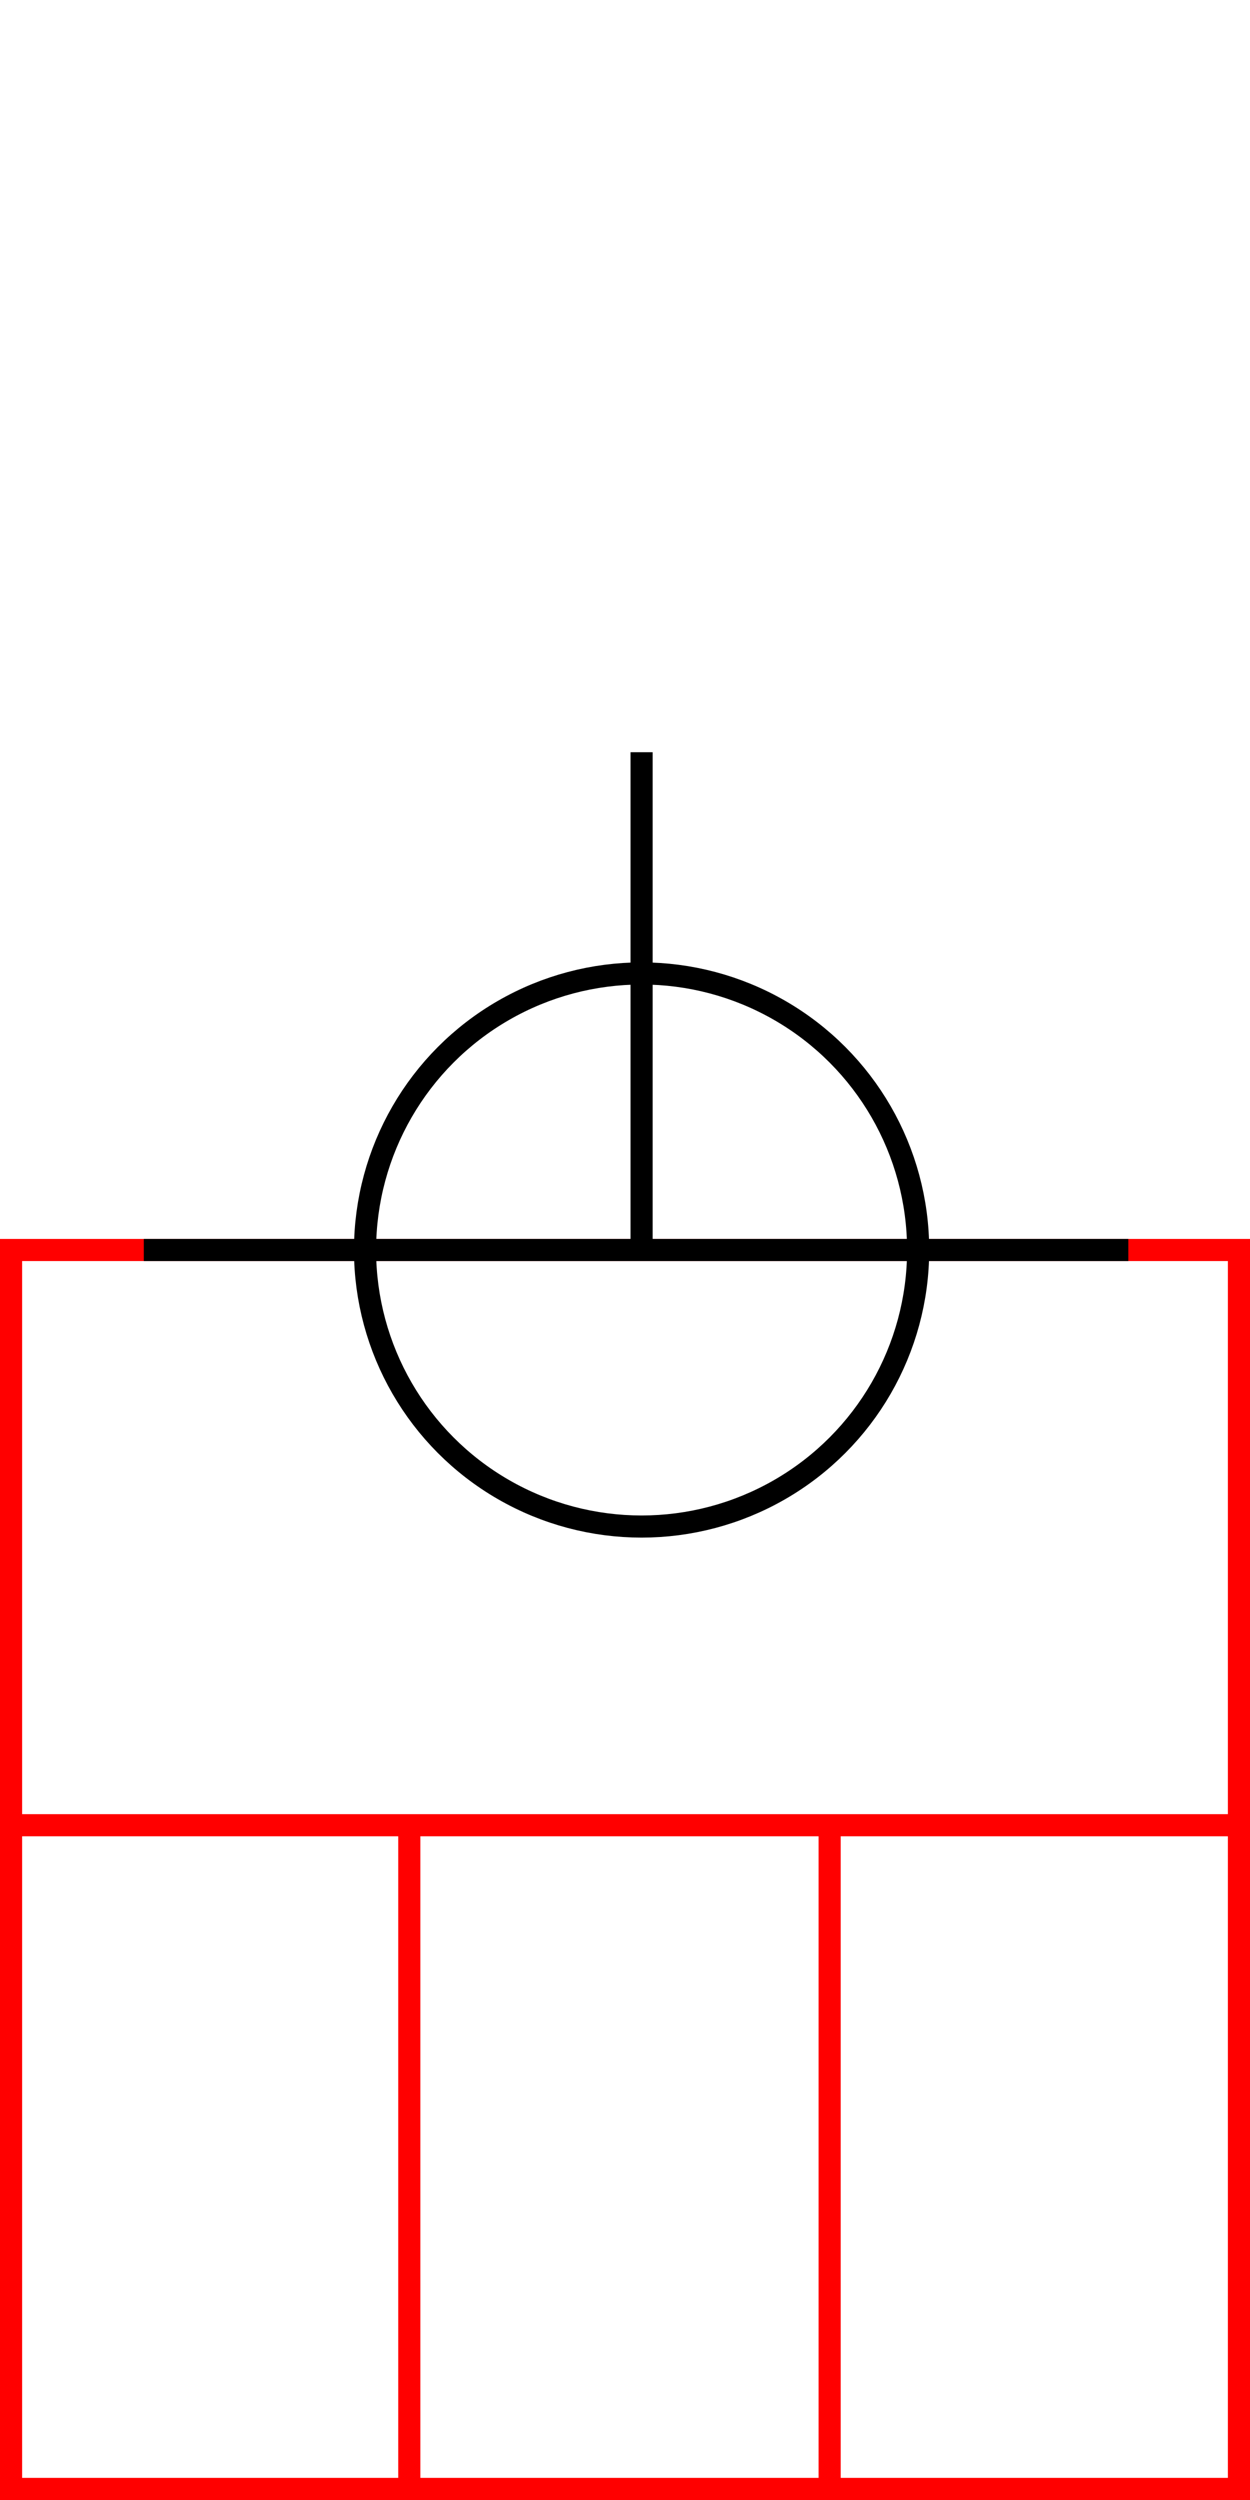<svg xmlns="http://www.w3.org/2000/svg" height="226" width="113">
 <g>
  <title>background</title>
  <rect fill="#fff" height="226" id="canvas_background" width="113" x="0" y="0"></rect>
 </g>
 <g>
  <title>Form</title>
  <rect fill="#fff" height="112" id="svg_3" stroke="#FF0000" stroke-width="2" width="111" x="1" y="113"></rect>
  <line fill="none" id="svg_4" stroke="#FF0000" stroke-width="2" x1="0" x2="113" y1="165" y2="165"></line>
  <line fill="none" id="svg_5" stroke="#FF0000" stroke-width="2" x1="37" x2="37" y1="165" y2="226"></line>
  <line fill="none" id="svg_10" stroke="#FF0000" stroke-width="2" x1="75" x2="75" y1="165" y2="226"></line>
 </g>
 <g>
  <title>NAP</title>
  <ellipse cx="58" cy="113" fill="none" id="svg21" rx="25" ry="25" stroke="#000" stroke-width="2"></ellipse>
  <line fill="none" id="svg22" stroke="#000" stroke-width="2" x1="13" x2="102" y1="113" y2="113"></line>
  <line fill="none" id="svg23" stroke="#000" stroke-width="2" x1="58" x2="58" y1="68" y2="113"></line>
 </g>
</svg>